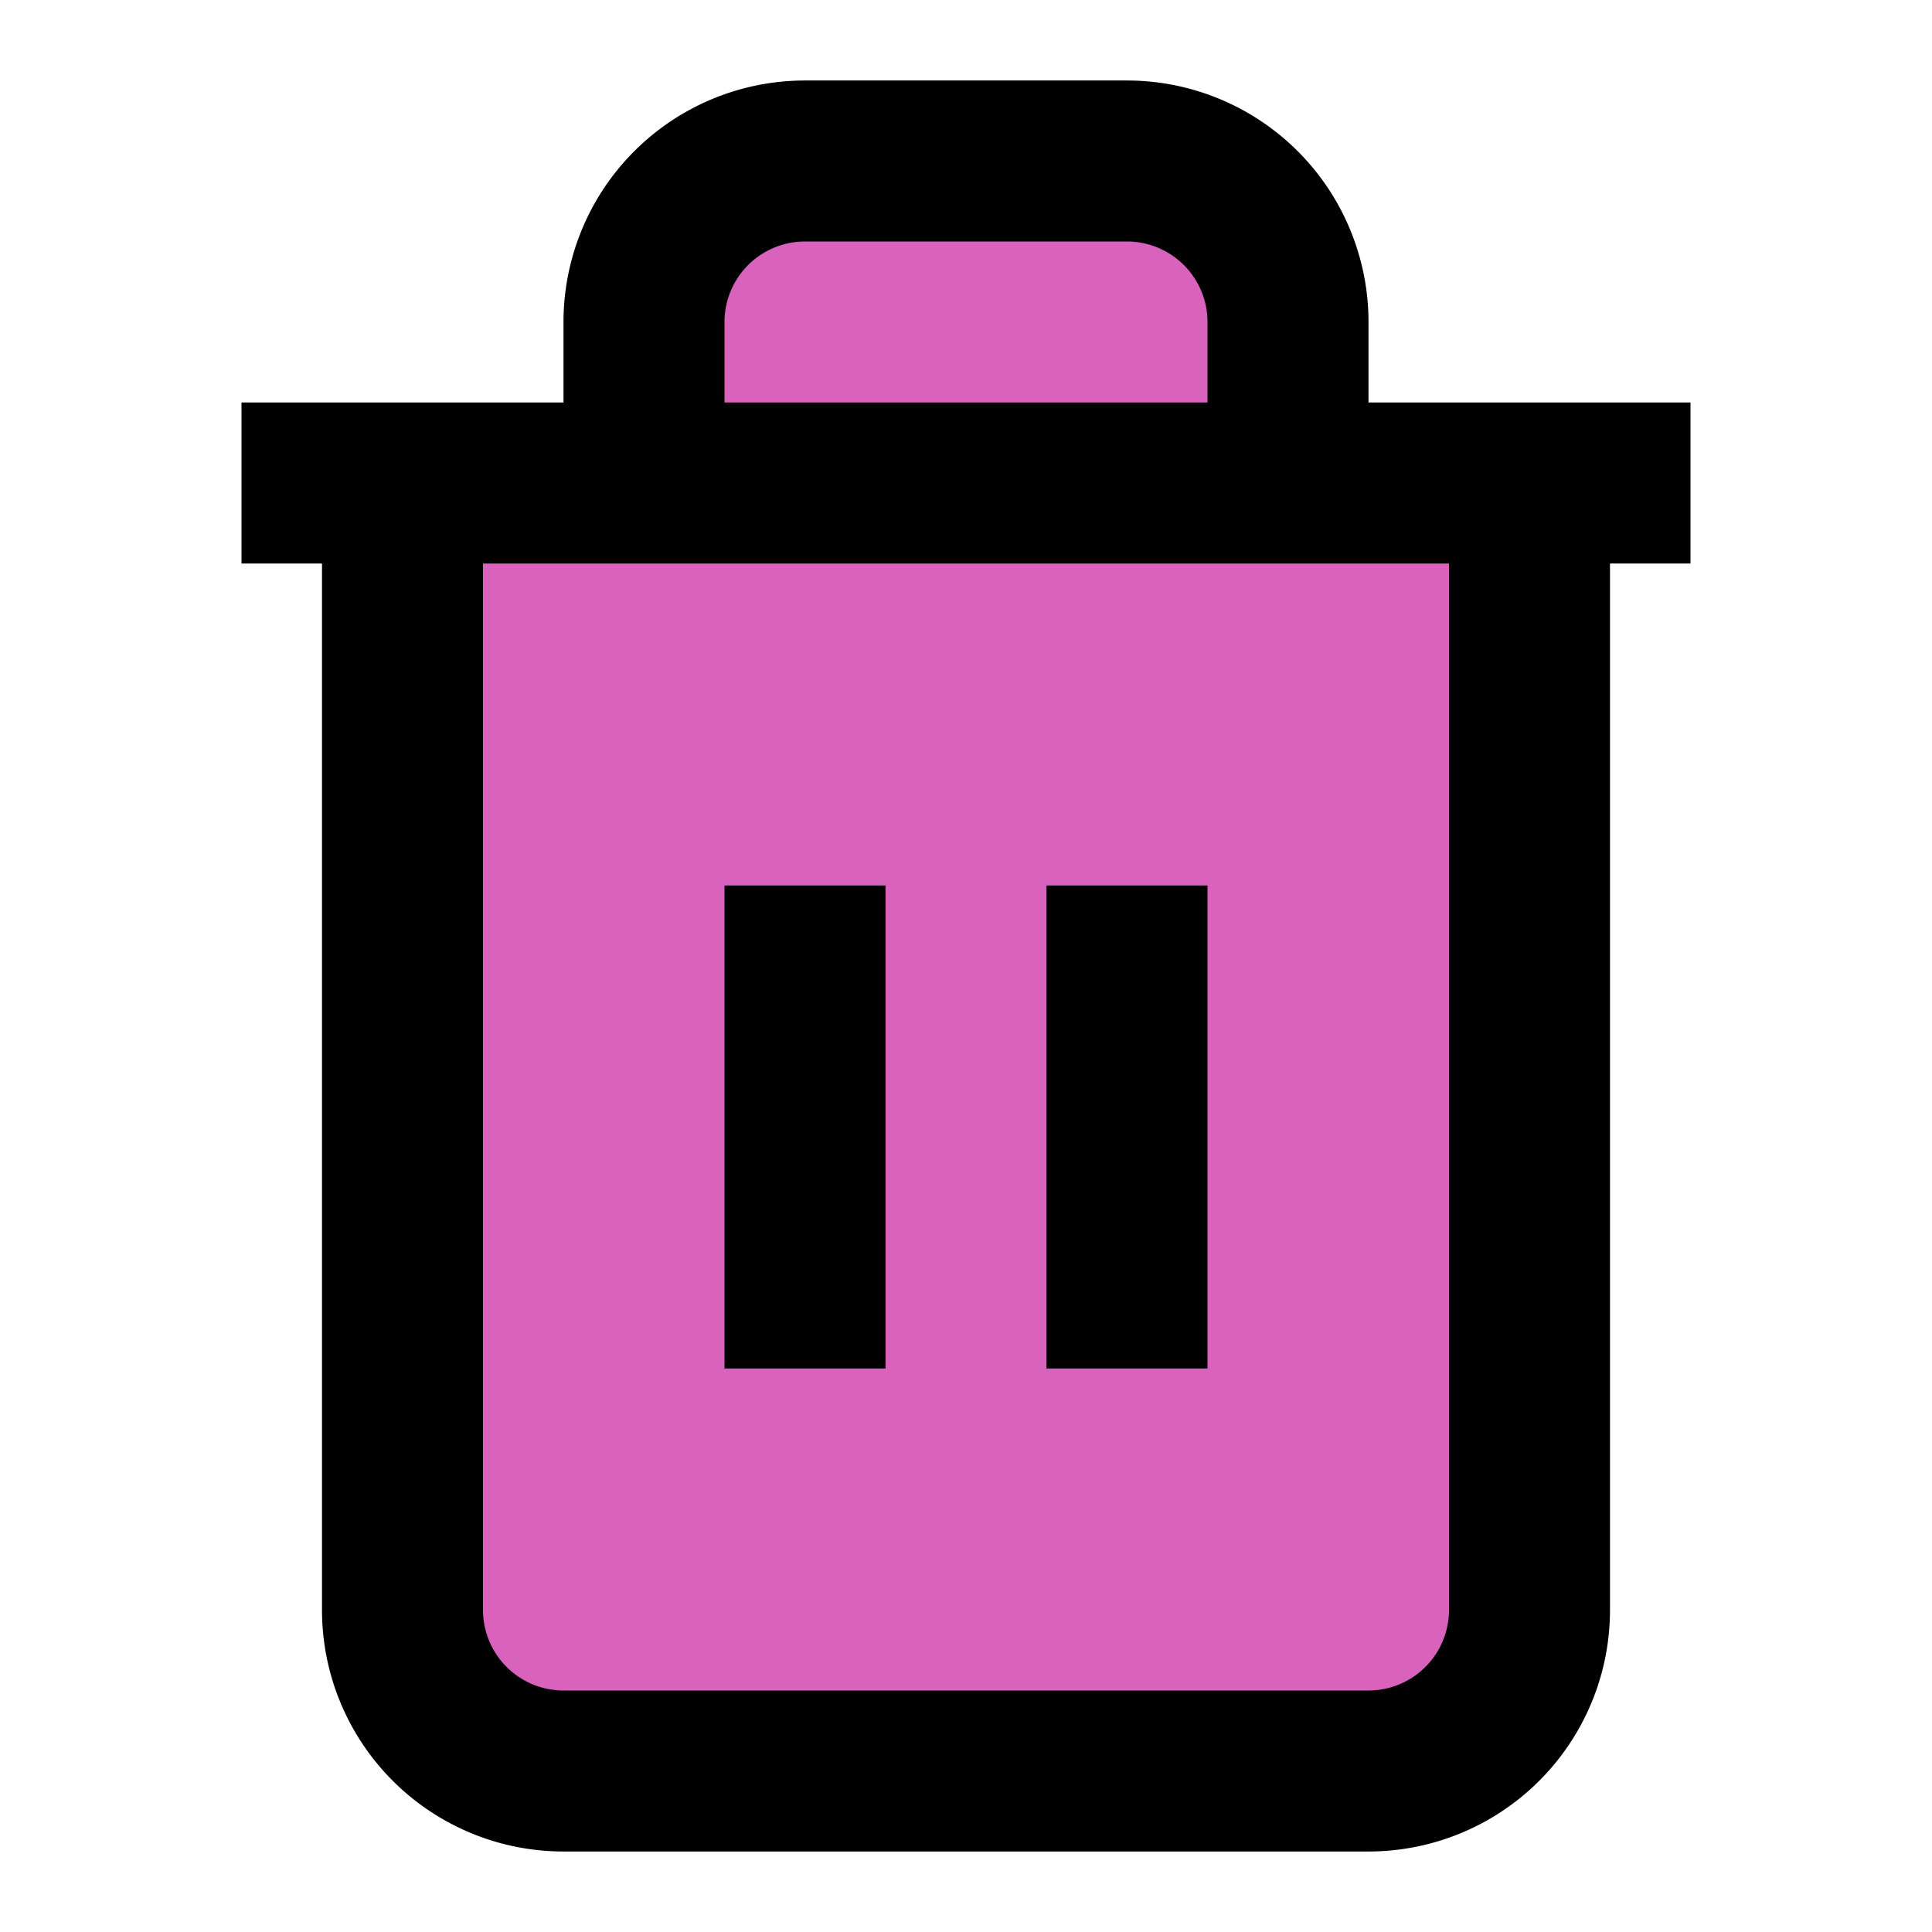 <svg xmlns="http://www.w3.org/2000/svg" viewBox="0 0 24 24" width="24" height="24">
  <path fill="#D862BC" stroke="currentColor" stroke-width="2" d="M3 6h18M19 6v14a2 2 0 0 1-2 2H7a2 2 0 0 1-2-2V6m3 0V4a2 2 0 0 1 2-2h4a2 2 0 0 1 2 2v2M10 11v6M14 11v6"/>
</svg>
